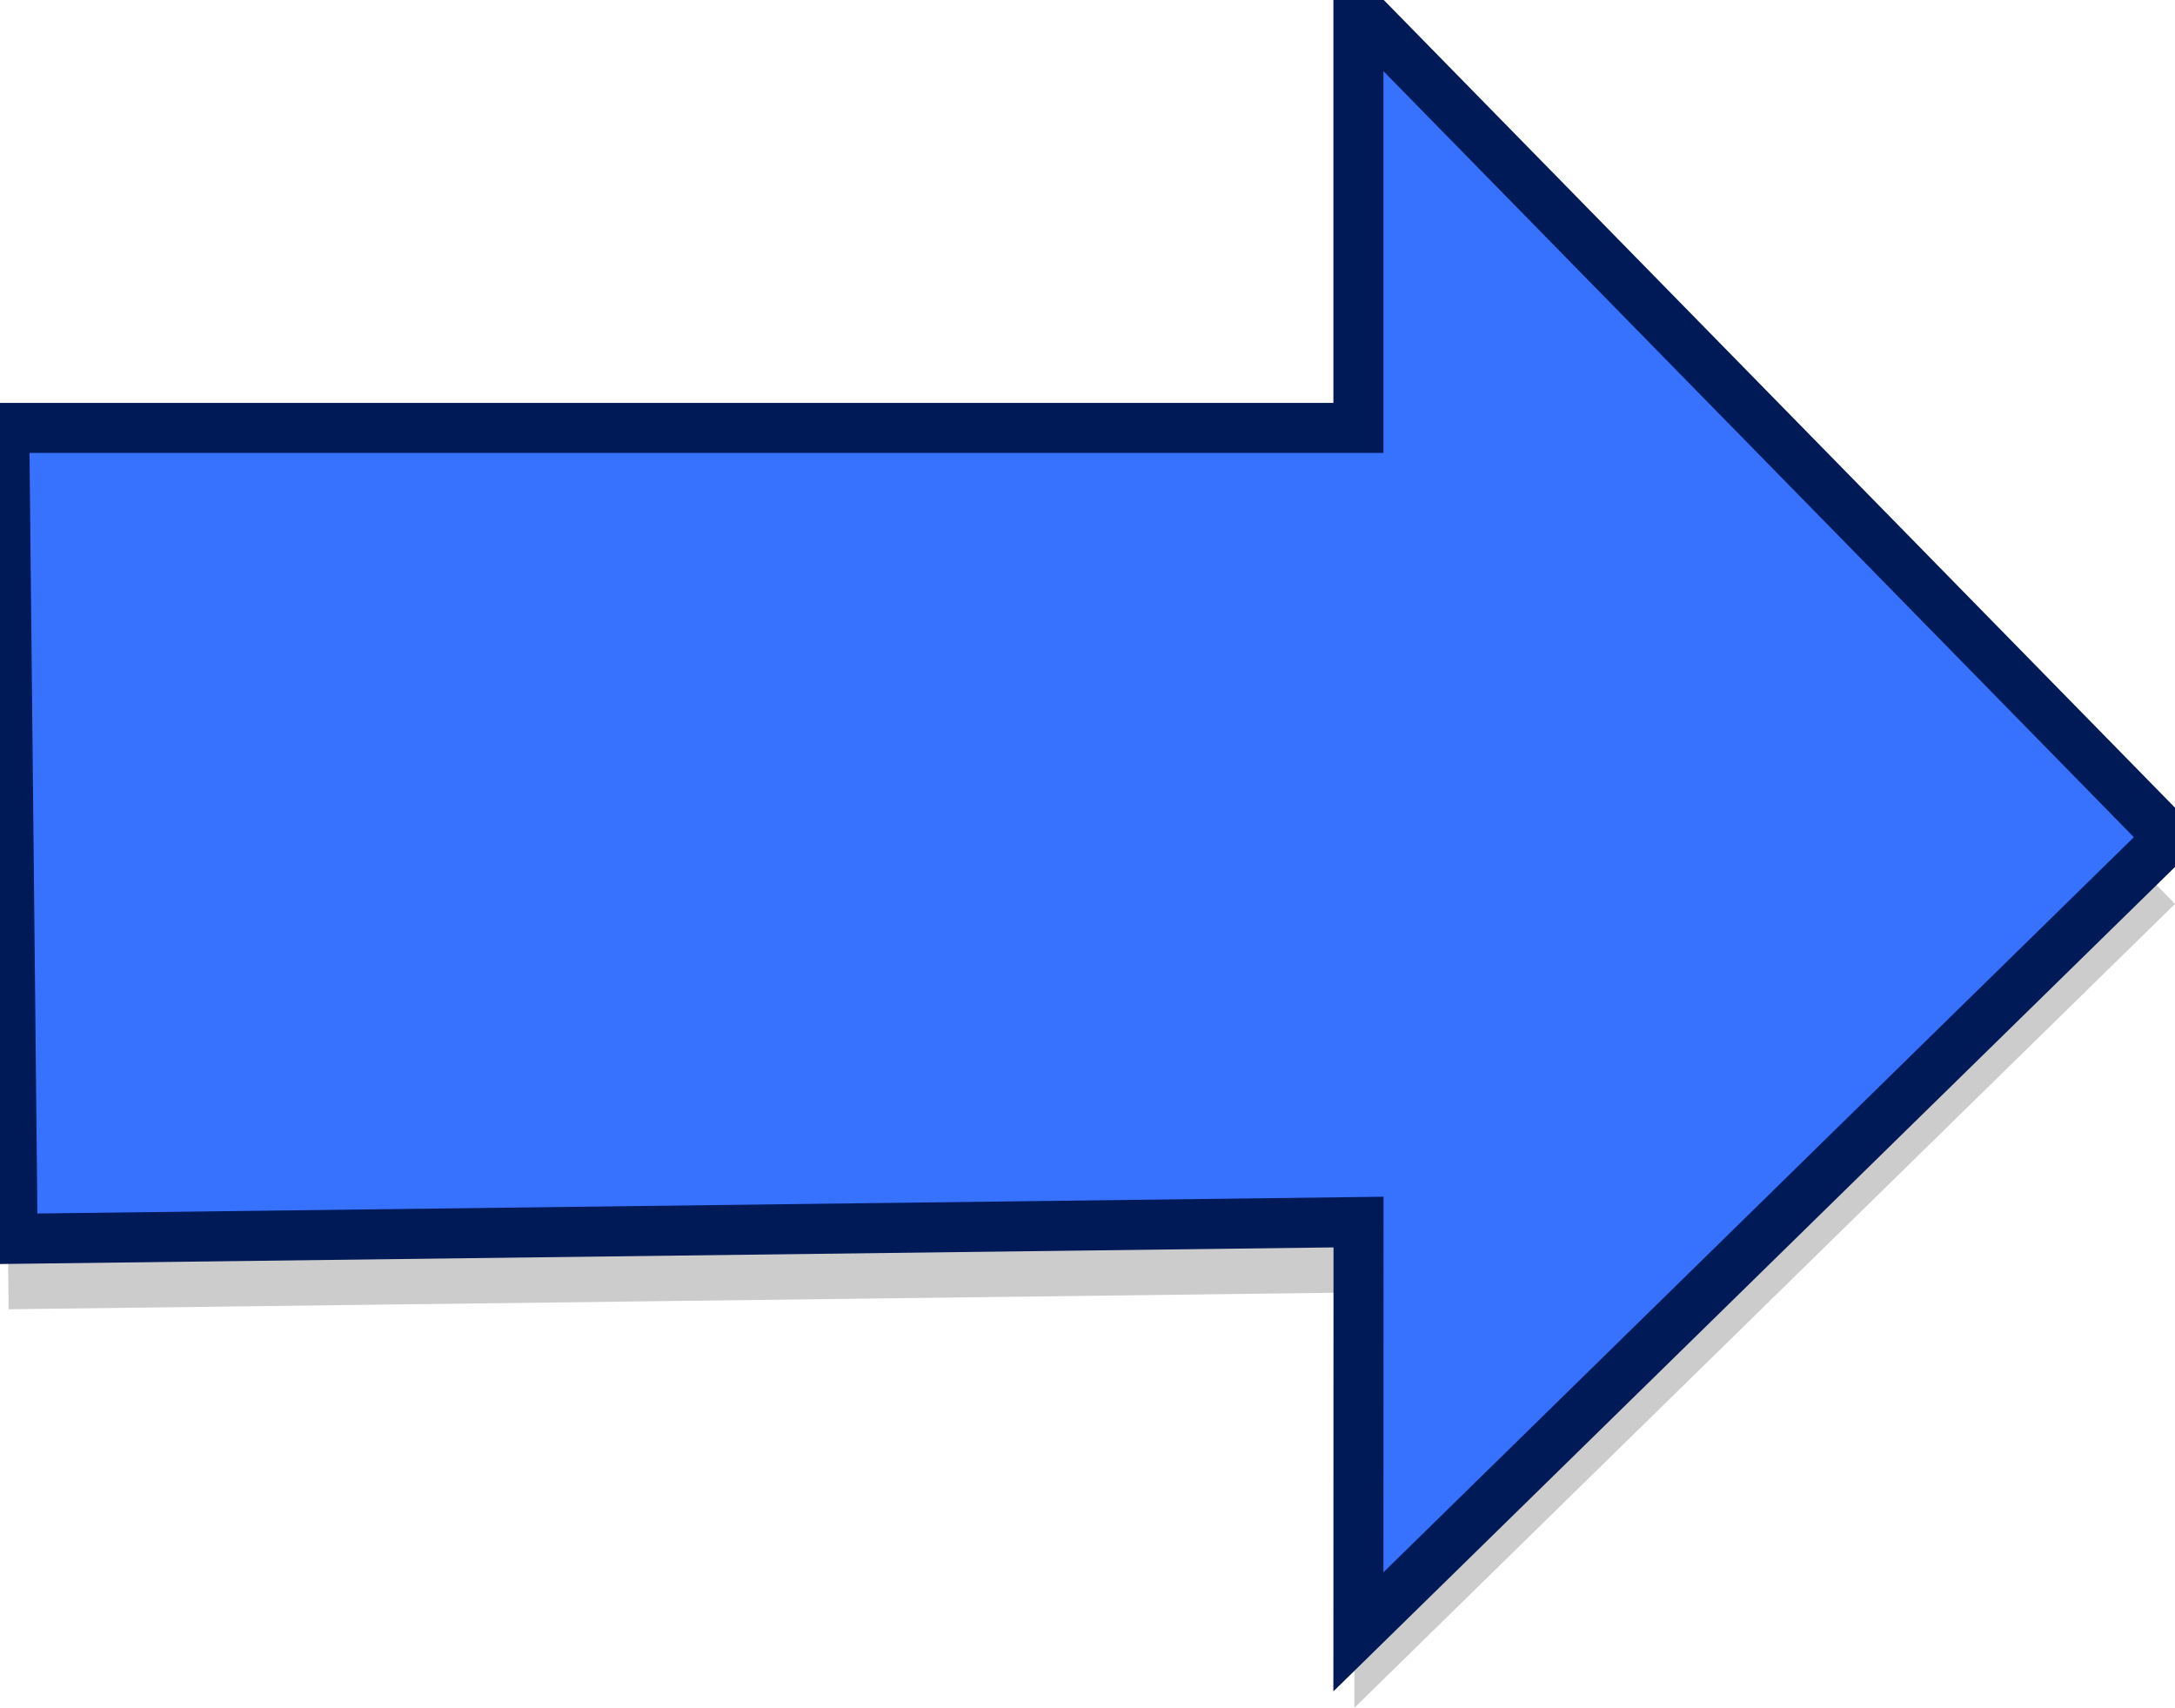 <?xml version="1.0" encoding="UTF-8" standalone="no"?>
<!-- Created with Inkscape (http://www.inkscape.org/) -->

<svg
   xmlns:dc="http://purl.org/dc/elements/1.1/"
   xmlns:cc="http://creativecommons.org/ns#"
   xmlns:rdf="http://www.w3.org/1999/02/22-rdf-syntax-ns#"
   xmlns:svg="http://www.w3.org/2000/svg"
   xmlns="http://www.w3.org/2000/svg"
   xmlns:sodipodi="http://sodipodi.sourceforge.net/DTD/sodipodi-0.dtd"
   xmlns:inkscape="http://www.inkscape.org/namespaces/inkscape"
   width="17.385mm"
   height="13.649mm"
   viewBox="0 0 17.385 13.649"
   version="1.1"
   id="svg8"
   sodipodi:docname="arrow_right2.svg"
   inkscape:version="0.92.1 r15371">
  <defs
     id="defs2" />
  <sodipodi:namedview
     id="base"
     pagecolor="#ffffff"
     bordercolor="#666666"
     borderopacity="1.0"
     inkscape:pageopacity="0.0"
     inkscape:pageshadow="2"
     inkscape:zoom="3.959798"
     inkscape:cx="-31.705011"
     inkscape:cy="26.658849"
     inkscape:document-units="mm"
     inkscape:current-layer="layer1"
     showgrid="false"
     fit-margin-top="0"
     fit-margin-left="0"
     fit-margin-right="0"
     fit-margin-bottom="0"
     inkscape:window-width="1366"
     inkscape:window-height="705"
     inkscape:window-x="-8"
     inkscape:window-y="-8"
     inkscape:window-maximized="1" />
  <g
     inkscape:label="Camada 1"
     inkscape:groupmode="layer"
     id="layer1"
     transform="translate(95.996,-142.238)">
    <path
       style="fill:#cccccc;fill-opacity:1;stroke:#cccccc;stroke-width:0.065;stroke-linecap:butt;stroke-linejoin:miter;stroke-miterlimit:4;stroke-dasharray:none;stroke-opacity:1"
       d="m -85.138,155.81 6.481,-6.348 -6.481,-6.615 v 3.341 h -10.824 l 0.067,6.481 10.758,-0.134 z"
       id="path4496-4"
       inkscape:connector-curvature="0"
       sodipodi:nodetypes="cccccccc" />
    <path
       style="fill:#3772ff;fill-opacity:1;stroke:#001a57;stroke-width:0.4;stroke-linecap:butt;stroke-linejoin:miter;stroke-miterlimit:4;stroke-dasharray:none;stroke-opacity:1"
       d="m -85.138,155.28 6.481,-6.348 -6.481,-6.615 v 3.341 h -10.824 l 0.067,6.481 10.758,-0.134 z"
       id="path4496"
       inkscape:connector-curvature="0"
       sodipodi:nodetypes="cccccccc" />
  </g>
</svg>
